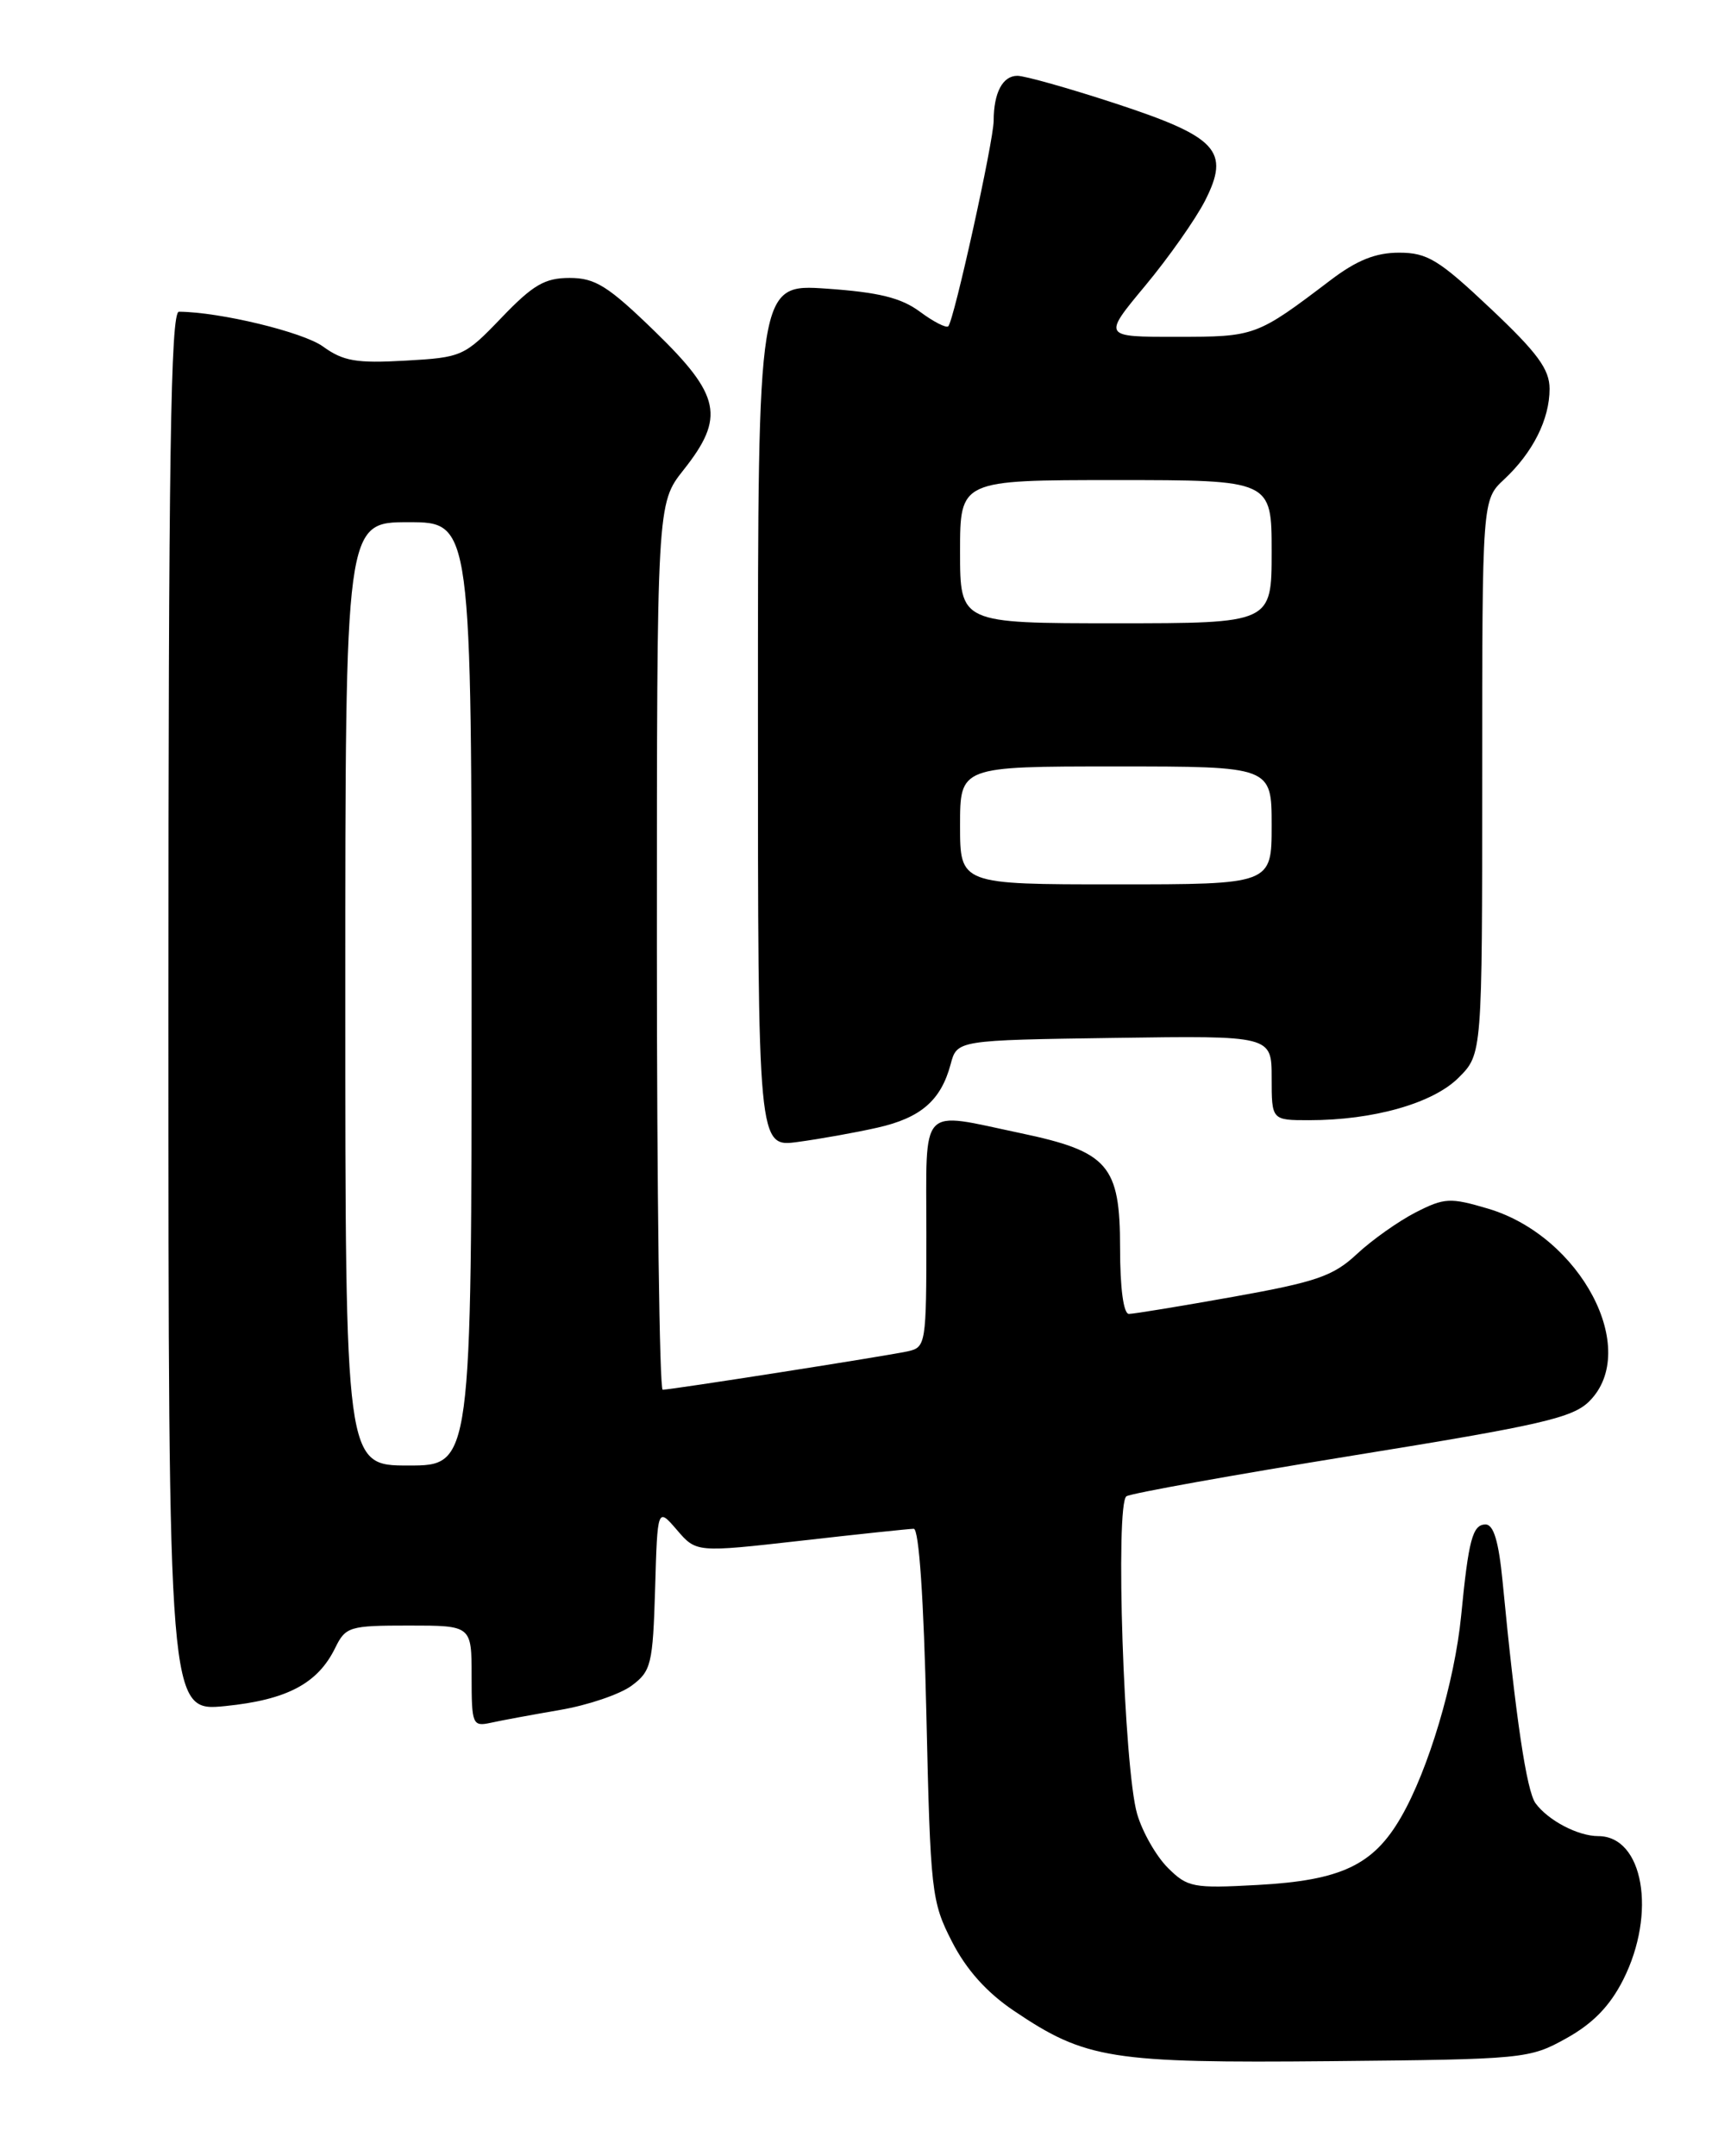 <?xml version="1.0" encoding="UTF-8" standalone="no"?>
<!DOCTYPE svg PUBLIC "-//W3C//DTD SVG 1.1//EN" "http://www.w3.org/Graphics/SVG/1.1/DTD/svg11.dtd" >
<svg xmlns="http://www.w3.org/2000/svg" xmlns:xlink="http://www.w3.org/1999/xlink" version="1.1" viewBox="0 0 204 256">
 <g >
 <path fill="currentColor"
d=" M 186.00 242.00 C 189.15 240.25 191.17 238.17 192.75 235.04 C 196.73 227.14 195.14 218.00 189.78 218.00 C 187.38 218.00 183.85 216.15 182.34 214.11 C 181.27 212.65 179.98 203.99 178.42 187.75 C 177.96 183.03 177.36 181.00 176.40 181.00 C 174.86 181.00 174.38 182.79 173.50 191.84 C 172.73 199.67 169.62 210.12 166.37 215.74 C 163.08 221.45 159.25 223.26 149.33 223.80 C 141.65 224.22 141.00 224.09 138.66 221.75 C 137.29 220.38 135.65 217.51 135.03 215.38 C 133.45 210.02 132.40 178.49 133.76 177.65 C 134.34 177.29 146.43 175.12 160.62 172.82 C 182.99 169.21 186.75 168.34 188.72 166.37 C 194.82 160.27 187.71 146.77 176.69 143.50 C 172.20 142.17 171.52 142.20 168.09 143.95 C 166.05 145.00 162.91 147.22 161.12 148.89 C 158.32 151.51 156.31 152.20 146.48 153.96 C 140.22 155.08 134.62 156.00 134.05 156.00 C 133.41 156.00 133.00 152.96 133.00 148.17 C 133.00 138.33 131.62 136.73 121.15 134.53 C 109.03 131.98 110.00 130.95 110.00 146.48 C 110.00 159.65 109.95 159.97 107.75 160.45 C 105.10 161.02 79.70 165.00 78.69 165.00 C 78.31 165.00 78.00 141.33 78.00 112.39 C 78.00 59.79 78.00 59.79 81.17 55.79 C 86.12 49.54 85.58 46.95 77.78 39.37 C 72.20 33.95 70.68 33.00 67.64 33.00 C 64.69 33.00 63.29 33.82 59.55 37.72 C 55.14 42.32 54.86 42.44 48.12 42.82 C 42.32 43.15 40.75 42.88 38.35 41.14 C 35.99 39.43 26.11 37.04 21.25 37.01 C 20.26 37.00 20.00 54.29 20.00 120.12 C 20.00 203.23 20.00 203.23 26.75 202.56 C 34.08 201.82 37.73 199.89 39.80 195.66 C 41.04 193.13 41.49 193.00 48.55 193.00 C 56.00 193.00 56.00 193.00 56.00 199.02 C 56.00 204.74 56.11 205.01 58.25 204.55 C 59.49 204.27 63.20 203.59 66.50 203.02 C 69.80 202.46 73.62 201.16 75.00 200.14 C 77.32 198.42 77.52 197.61 77.79 188.63 C 78.07 178.97 78.07 178.97 80.38 181.65 C 82.68 184.33 82.68 184.33 95.09 182.93 C 101.92 182.15 107.95 181.52 108.50 181.51 C 109.12 181.50 109.69 189.83 110.00 203.53 C 110.48 224.66 110.60 225.77 113.04 230.53 C 114.75 233.87 117.17 236.57 120.41 238.75 C 128.92 244.49 131.91 244.96 158.00 244.72 C 181.00 244.50 181.60 244.45 186.00 242.00 Z  M 104.17 133.89 C 109.33 132.73 111.73 130.66 112.88 126.36 C 113.64 123.50 113.64 123.50 132.32 123.23 C 151.00 122.96 151.00 122.96 151.00 127.98 C 151.00 133.00 151.00 133.00 155.45 133.00 C 163.09 133.00 170.17 130.99 173.20 127.95 C 176.00 125.15 176.00 125.15 176.00 92.25 C 176.00 59.35 176.00 59.35 178.60 56.92 C 182.02 53.73 184.00 49.78 184.00 46.17 C 184.00 43.84 182.57 41.89 176.98 36.62 C 170.85 30.83 169.48 30.00 166.13 30.00 C 163.35 30.00 161.12 30.89 158.01 33.25 C 149.19 39.94 149.06 39.99 139.71 39.99 C 130.93 40.00 130.93 40.00 135.98 33.93 C 138.76 30.59 141.95 26.05 143.08 23.85 C 146.11 17.90 144.58 16.26 132.34 12.25 C 126.87 10.46 121.68 9.00 120.81 9.00 C 119.06 9.00 118.00 10.99 117.99 14.33 C 117.98 16.78 113.28 38.06 112.60 38.74 C 112.36 38.98 110.83 38.20 109.22 37.00 C 106.99 35.35 104.32 34.70 98.14 34.27 C 90.00 33.71 90.00 33.71 90.00 84.97 C 90.00 136.23 90.00 136.23 94.75 135.58 C 97.36 135.23 101.60 134.47 104.17 133.89 Z  M 41.00 118.00 C 41.00 62.00 41.00 62.00 48.50 62.00 C 56.00 62.00 56.00 62.00 56.00 118.00 C 56.00 174.00 56.00 174.00 48.50 174.00 C 41.00 174.00 41.00 174.00 41.00 118.00 Z  M 114.00 98.00 C 114.00 91.00 114.00 91.00 132.50 91.00 C 151.00 91.00 151.00 91.00 151.00 98.00 C 151.00 105.00 151.00 105.00 132.50 105.00 C 114.00 105.00 114.00 105.00 114.00 98.00 Z  M 114.00 65.50 C 114.00 57.00 114.00 57.00 132.50 57.00 C 151.00 57.00 151.00 57.00 151.00 65.50 C 151.00 74.00 151.00 74.00 132.50 74.00 C 114.00 74.00 114.00 74.00 114.00 65.50 Z "/>
</g>
</svg>